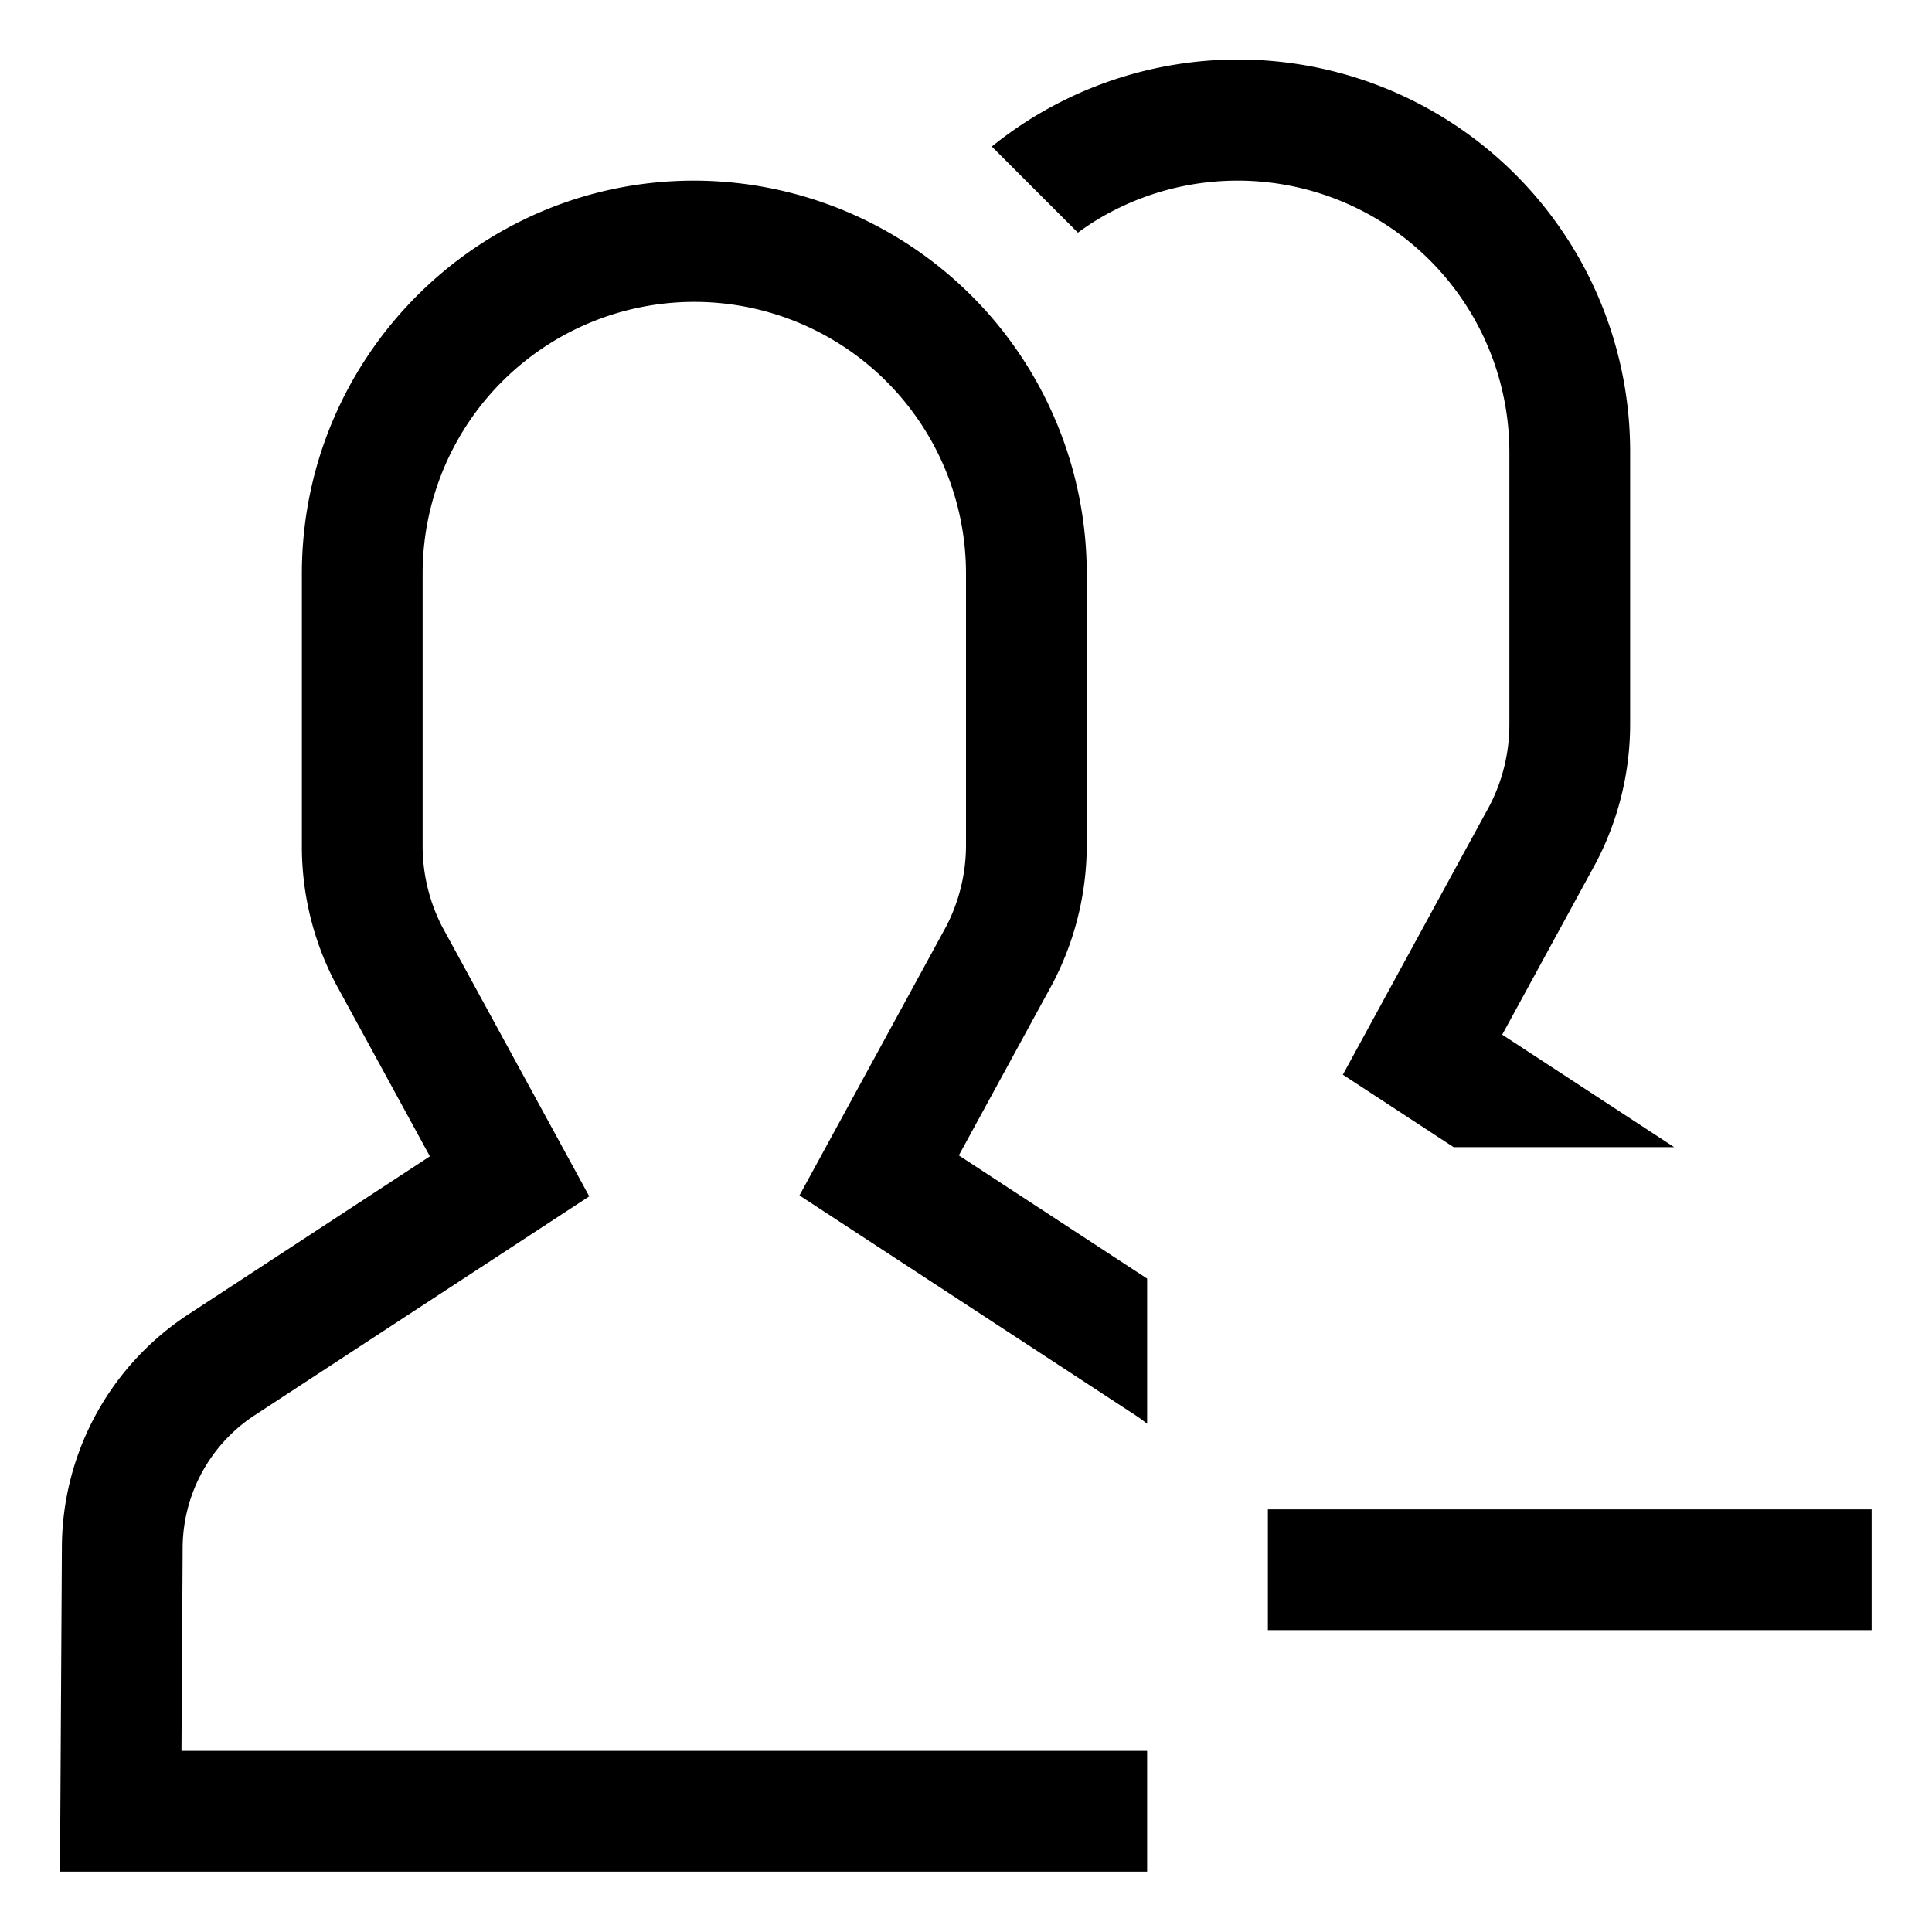 <svg xmlns="http://www.w3.org/2000/svg" viewBox="0 0 512 512">
  <path fill="currentColor" d="M278.878,260.775A79.127,79.127,0,0,0,288,224V152A104.212,104.212,0,0,0,183.947,47.866C126.63,47.866,80,94.581,80,152v72a78.014,78.014,0,0,0,9.015,36.775l24.908,45.663L49.955,348.3A74.02,74.02,0,0,0,16.4,410.4l-.5,85.6H304V464H48.093l.31-53.506a42.16,42.16,0,0,1,19.073-35.421l88.683-58.029-39.051-71.592A46.85,46.85,0,0,1,112,224V152a72,72,0,1,1,144,0v72a46.821,46.821,0,0,1-5.214,21.452L211.87,316.8l89.057,58.274c1.068.7,2.083,1.456,3.073,2.239v-38.47l-49.9-32.649Z" class="ci-primary"/>
  <path fill="currentColor" d="M400,120v72a46.821,46.821,0,0,1-5.214,21.452L355.869,284.8,385.213,304h58.444L398.1,274.193l24.774-45.418A79.124,79.124,0,0,0,432,192V120A103.9,103.9,0,0,0,262.832,38.832l22.822,22.822c1.821-1.331,3.694-2.589,5.627-3.739A72.024,72.024,0,0,1,400,120Z" class="ci-primary"/>
  <rect width="160" height="32" x="336" y="400" fill="currentColor" class="ci-primary"/>
</svg>
